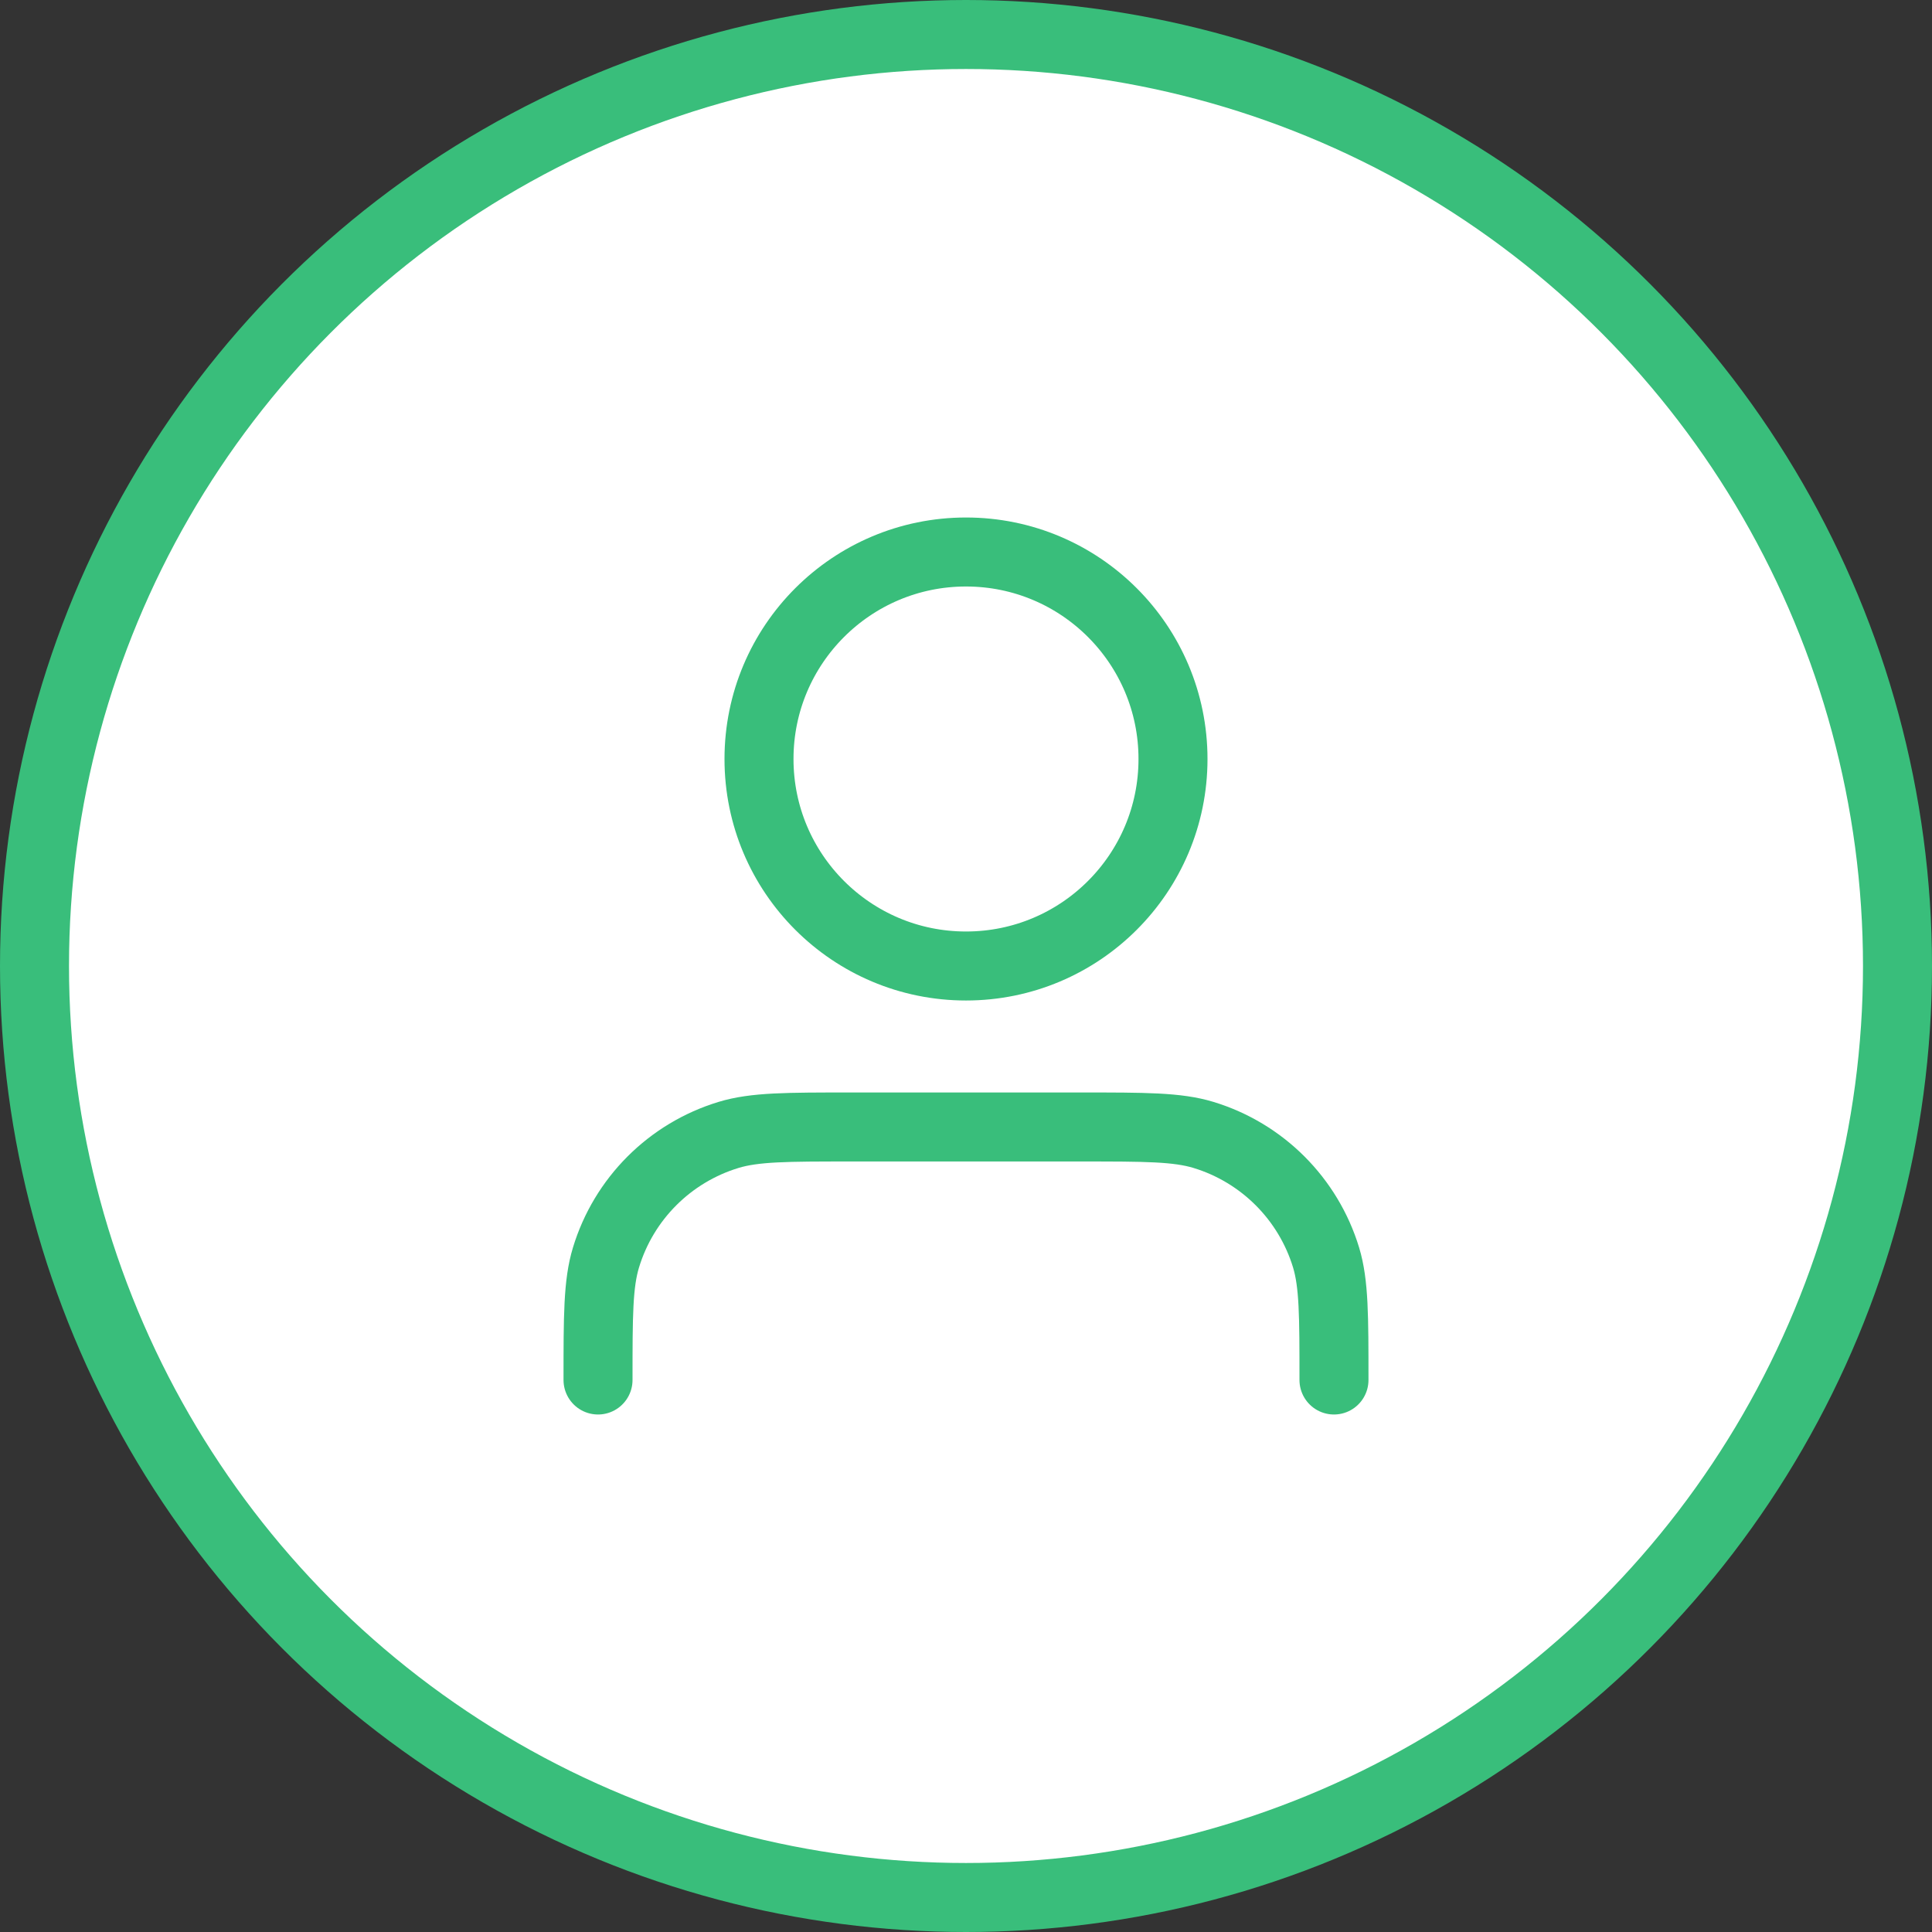 <svg width="28" height="28" viewBox="0 0 28 28" fill="none" xmlns="http://www.w3.org/2000/svg">
<rect x="0" y="0" width="28" height="28" fill="#333333" stroke="none"/>
<circle cx="14" cy="14" r="13.5" fill="white" stroke="#39BE7B"/>
<path d="M19.333 20C19.333 19.07 19.333 18.604 19.219 18.226C18.96 17.374 18.293 16.707 17.441 16.448C17.062 16.333 16.597 16.333 15.667 16.333H12.333C11.403 16.333 10.938 16.333 10.559 16.448C9.707 16.707 9.04 17.374 8.782 18.226C8.667 18.604 8.667 19.07 8.667 20M17 11C17 12.657 15.657 14 14 14C12.343 14 11 12.657 11 11C11 9.343 12.343 8 14 8C15.657 8 17 9.343 17 11Z" stroke="#39BE7B" stroke-linecap="round" stroke-linejoin="round"/>
</svg>
